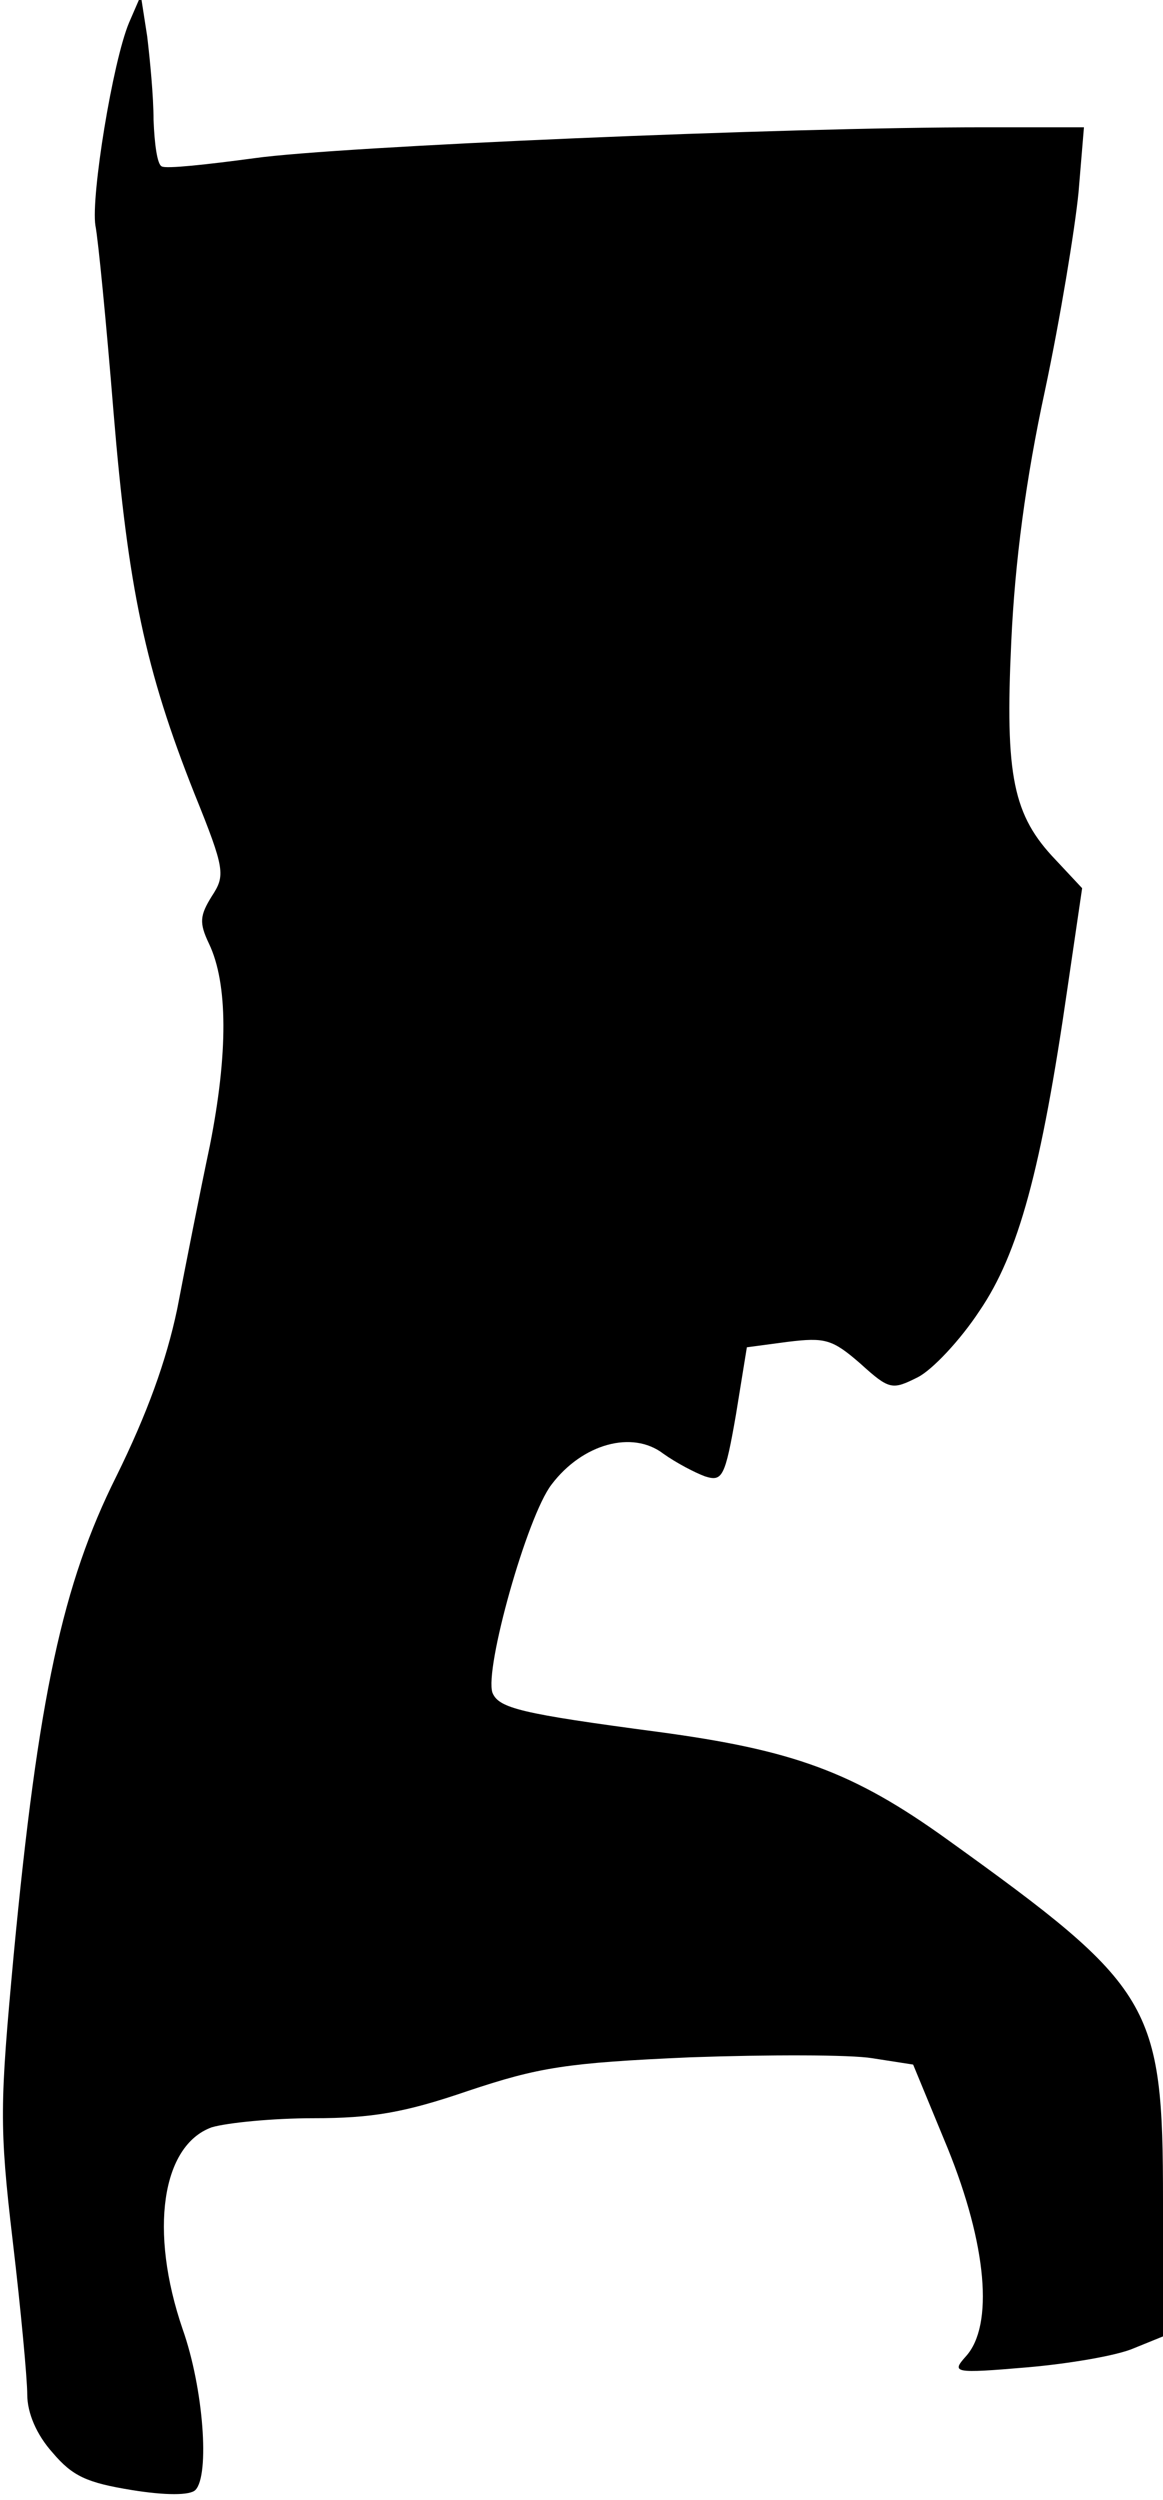 <?xml version="1.0" standalone="no"?>
<!DOCTYPE svg PUBLIC "-//W3C//DTD SVG 20010904//EN"
 "http://www.w3.org/TR/2001/REC-SVG-20010904/DTD/svg10.dtd">
<svg version="1.0" xmlns="http://www.w3.org/2000/svg"
 width="128pt" height="275pt" viewBox="0 0 128 275"
 preserveAspectRatio="xMidYMid meet">
<g transform="translate(0,275) scale(0.1,-0.1)"
fill="#000000" stroke="none">
<path fill="#000000" stroke="none" d="M142 2725 c-18 -43 -42 -191 -37 -223
3 -15 12 -107 20 -206 16 -193 35 -283 89 -419 34 -84 34 -90 19 -113 -13 -21
-14 -29 -3 -52 21 -44 21 -121 1 -222 -11 -52 -27 -133 -36 -180 -12 -57 -33
-115 -67 -184 -59 -118 -86 -242 -113 -527 -15 -163 -16 -187 -1 -314 9 -76
16 -152 16 -169 0 -20 10 -44 28 -64 22 -26 38 -33 87 -41 37 -6 64 -6 70 0
16 16 9 112 -14 177 -37 108 -23 202 32 222 17 5 67 10 112 10 64 0 100 6 170
30 78 26 108 31 245 37 85 3 176 3 200 -1 l45 -7 38 -92 c43 -106 51 -195 20
-229 -16 -18 -14 -19 68 -12 46 4 99 13 117 21 l32 13 0 149 c0 217 -11 235
-238 398 -103 74 -169 98 -318 118 -151 20 -175 26 -182 43 -9 26 38 194 65
229 34 45 89 60 123 34 14 -10 35 -21 46 -25 19 -6 22 -1 34 68 l12 74 45 6
c41 5 49 3 80 -24 32 -29 35 -29 63 -15 16 8 47 41 68 73 43 63 68 155 97 356
l16 109 -29 31 c-47 49 -56 92 -49 240 4 88 16 179 37 276 17 80 33 178 37
218 l6 72 -109 0 c-223 0 -712 -21 -804 -34 -52 -7 -98 -12 -102 -9 -5 2 -8
25 -9 51 0 26 -4 67 -7 92 l-7 45 -13 -30z"/>
</g>
</svg>

